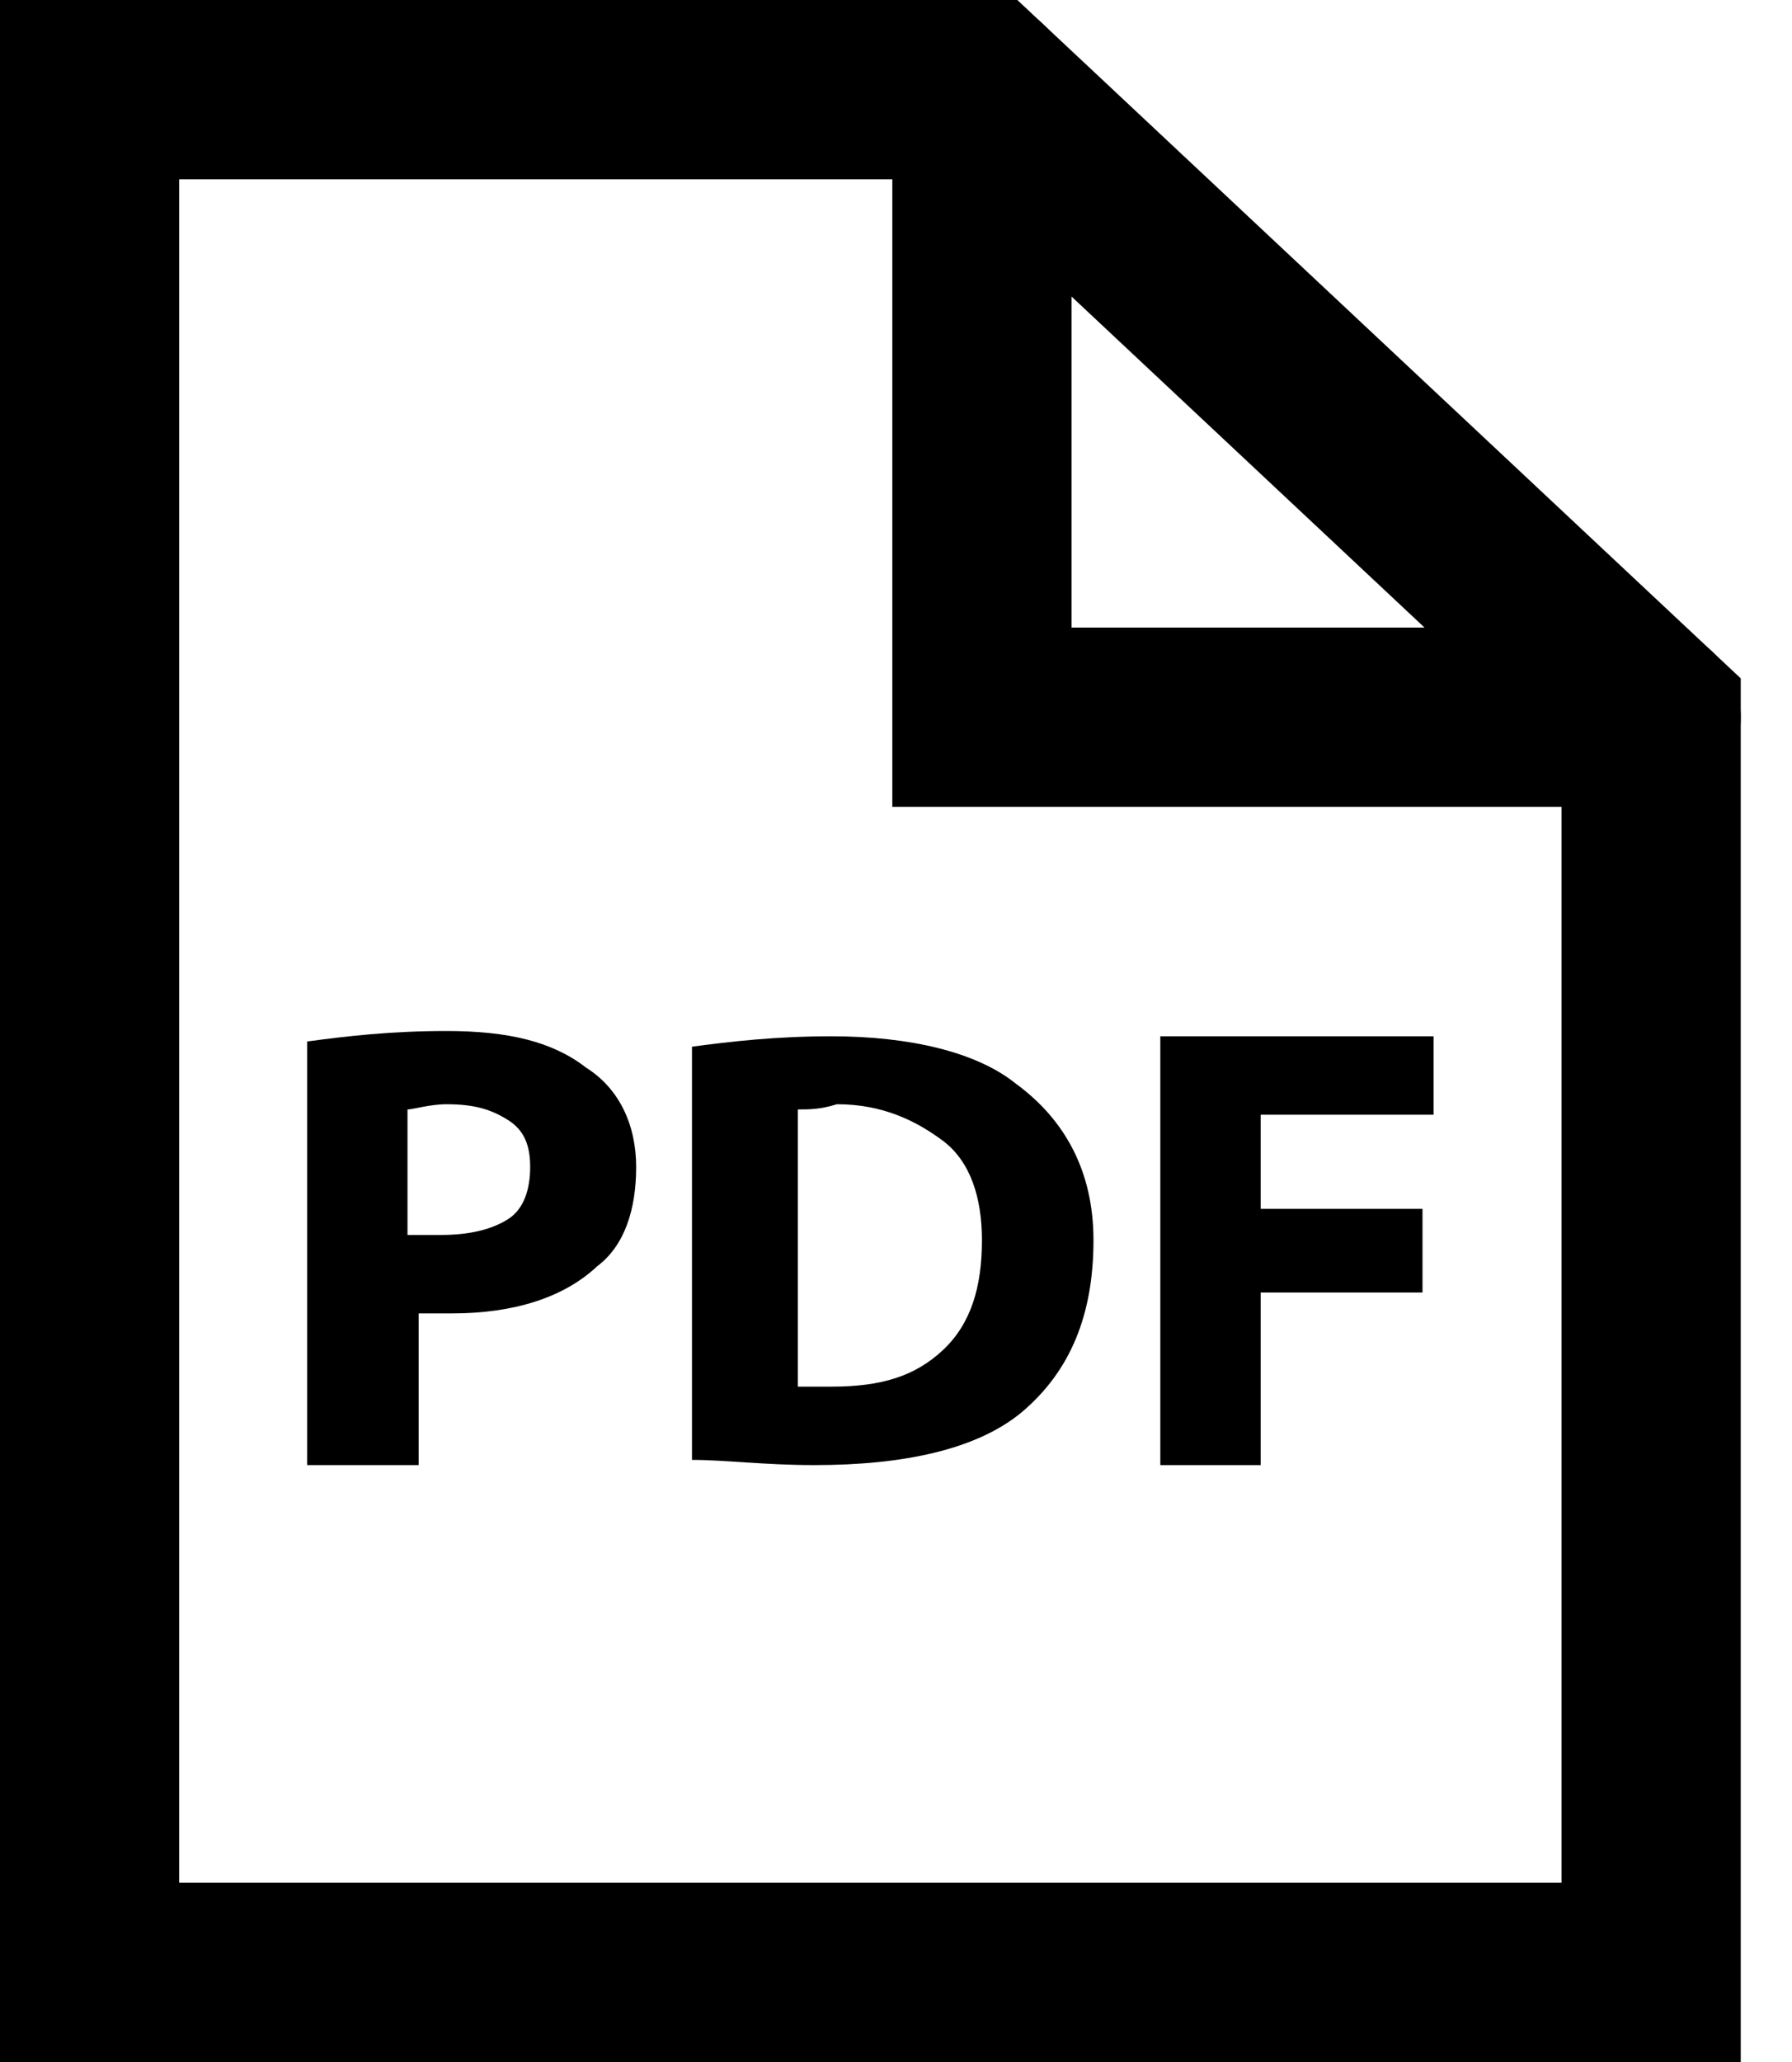 <svg width="20" height="23" viewBox="0 0 20 23" fill="none" xmlns="http://www.w3.org/2000/svg">
<path d="M10.959 1V8H18.428" stroke="black" stroke-width="2" stroke-miterlimit="8" stroke-linecap="round"/>
<path d="M10.959 1L18.428 8V22H1V1H10.959Z" stroke="black" stroke-width="2" stroke-miterlimit="8" stroke-linecap="square"/>
<path d="M3.428 16.283V11.617C3.863 11.558 4.361 11.5 4.984 11.5C5.668 11.5 6.166 11.617 6.54 11.908C6.913 12.142 7.1 12.55 7.1 13.017C7.1 13.483 6.975 13.892 6.664 14.125C6.291 14.475 5.731 14.65 5.046 14.65C4.859 14.65 4.735 14.65 4.673 14.65V16.342H3.428V16.283ZM4.548 12.375V13.775C4.61 13.775 4.735 13.775 4.922 13.775C5.233 13.775 5.482 13.717 5.668 13.6C5.855 13.483 5.917 13.25 5.917 13.017C5.917 12.783 5.855 12.608 5.668 12.492C5.482 12.375 5.295 12.317 4.984 12.317C4.797 12.317 4.61 12.375 4.548 12.375Z" fill="black"/>
<path d="M7.723 16.284V11.675C8.158 11.617 8.656 11.559 9.279 11.559C10.15 11.559 10.897 11.734 11.333 12.084C11.893 12.492 12.204 13.075 12.204 13.834C12.204 14.65 11.955 15.292 11.395 15.759C10.897 16.167 10.088 16.342 9.092 16.342C8.532 16.342 8.096 16.284 7.723 16.284ZM8.905 12.375V15.467C8.967 15.467 9.092 15.467 9.279 15.467C9.839 15.467 10.212 15.35 10.524 15.059C10.835 14.767 10.959 14.359 10.959 13.834C10.959 13.367 10.835 12.959 10.524 12.725C10.212 12.492 9.839 12.317 9.341 12.317C9.154 12.375 9.03 12.375 8.905 12.375Z" fill="black"/>
<path d="M12.95 16.284V11.559H16V12.434H14.07V13.484H15.876V14.417H14.07V16.342H12.95V16.284Z" fill="black"/>
</svg>
